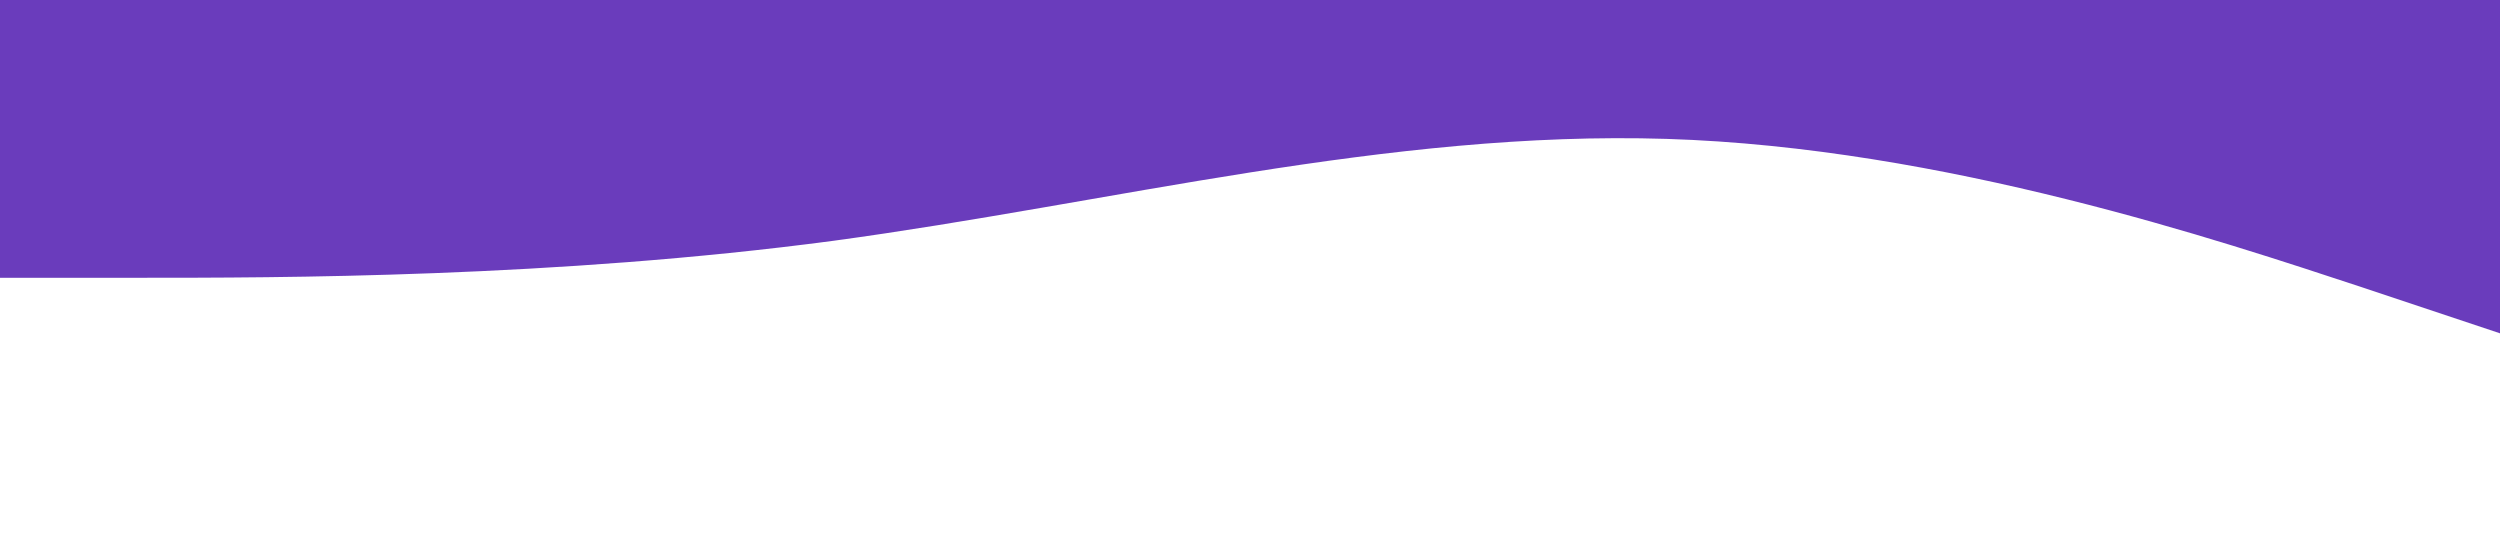 <svg xmlns="http://www.w3.org/2000/svg" viewBox="0 0 1440 320"><path fill="#6a3cbc" fill-opacity="1" d="M0,160L80,160C160,160,320,160,480,138.7C640,117,800,75,960,80C1120,85,1280,139,1360,165.3L1440,192L1440,0L1360,0C1280,0,1120,0,960,0C800,0,640,0,480,0C320,0,160,0,80,0L0,0Z"></path></svg>
